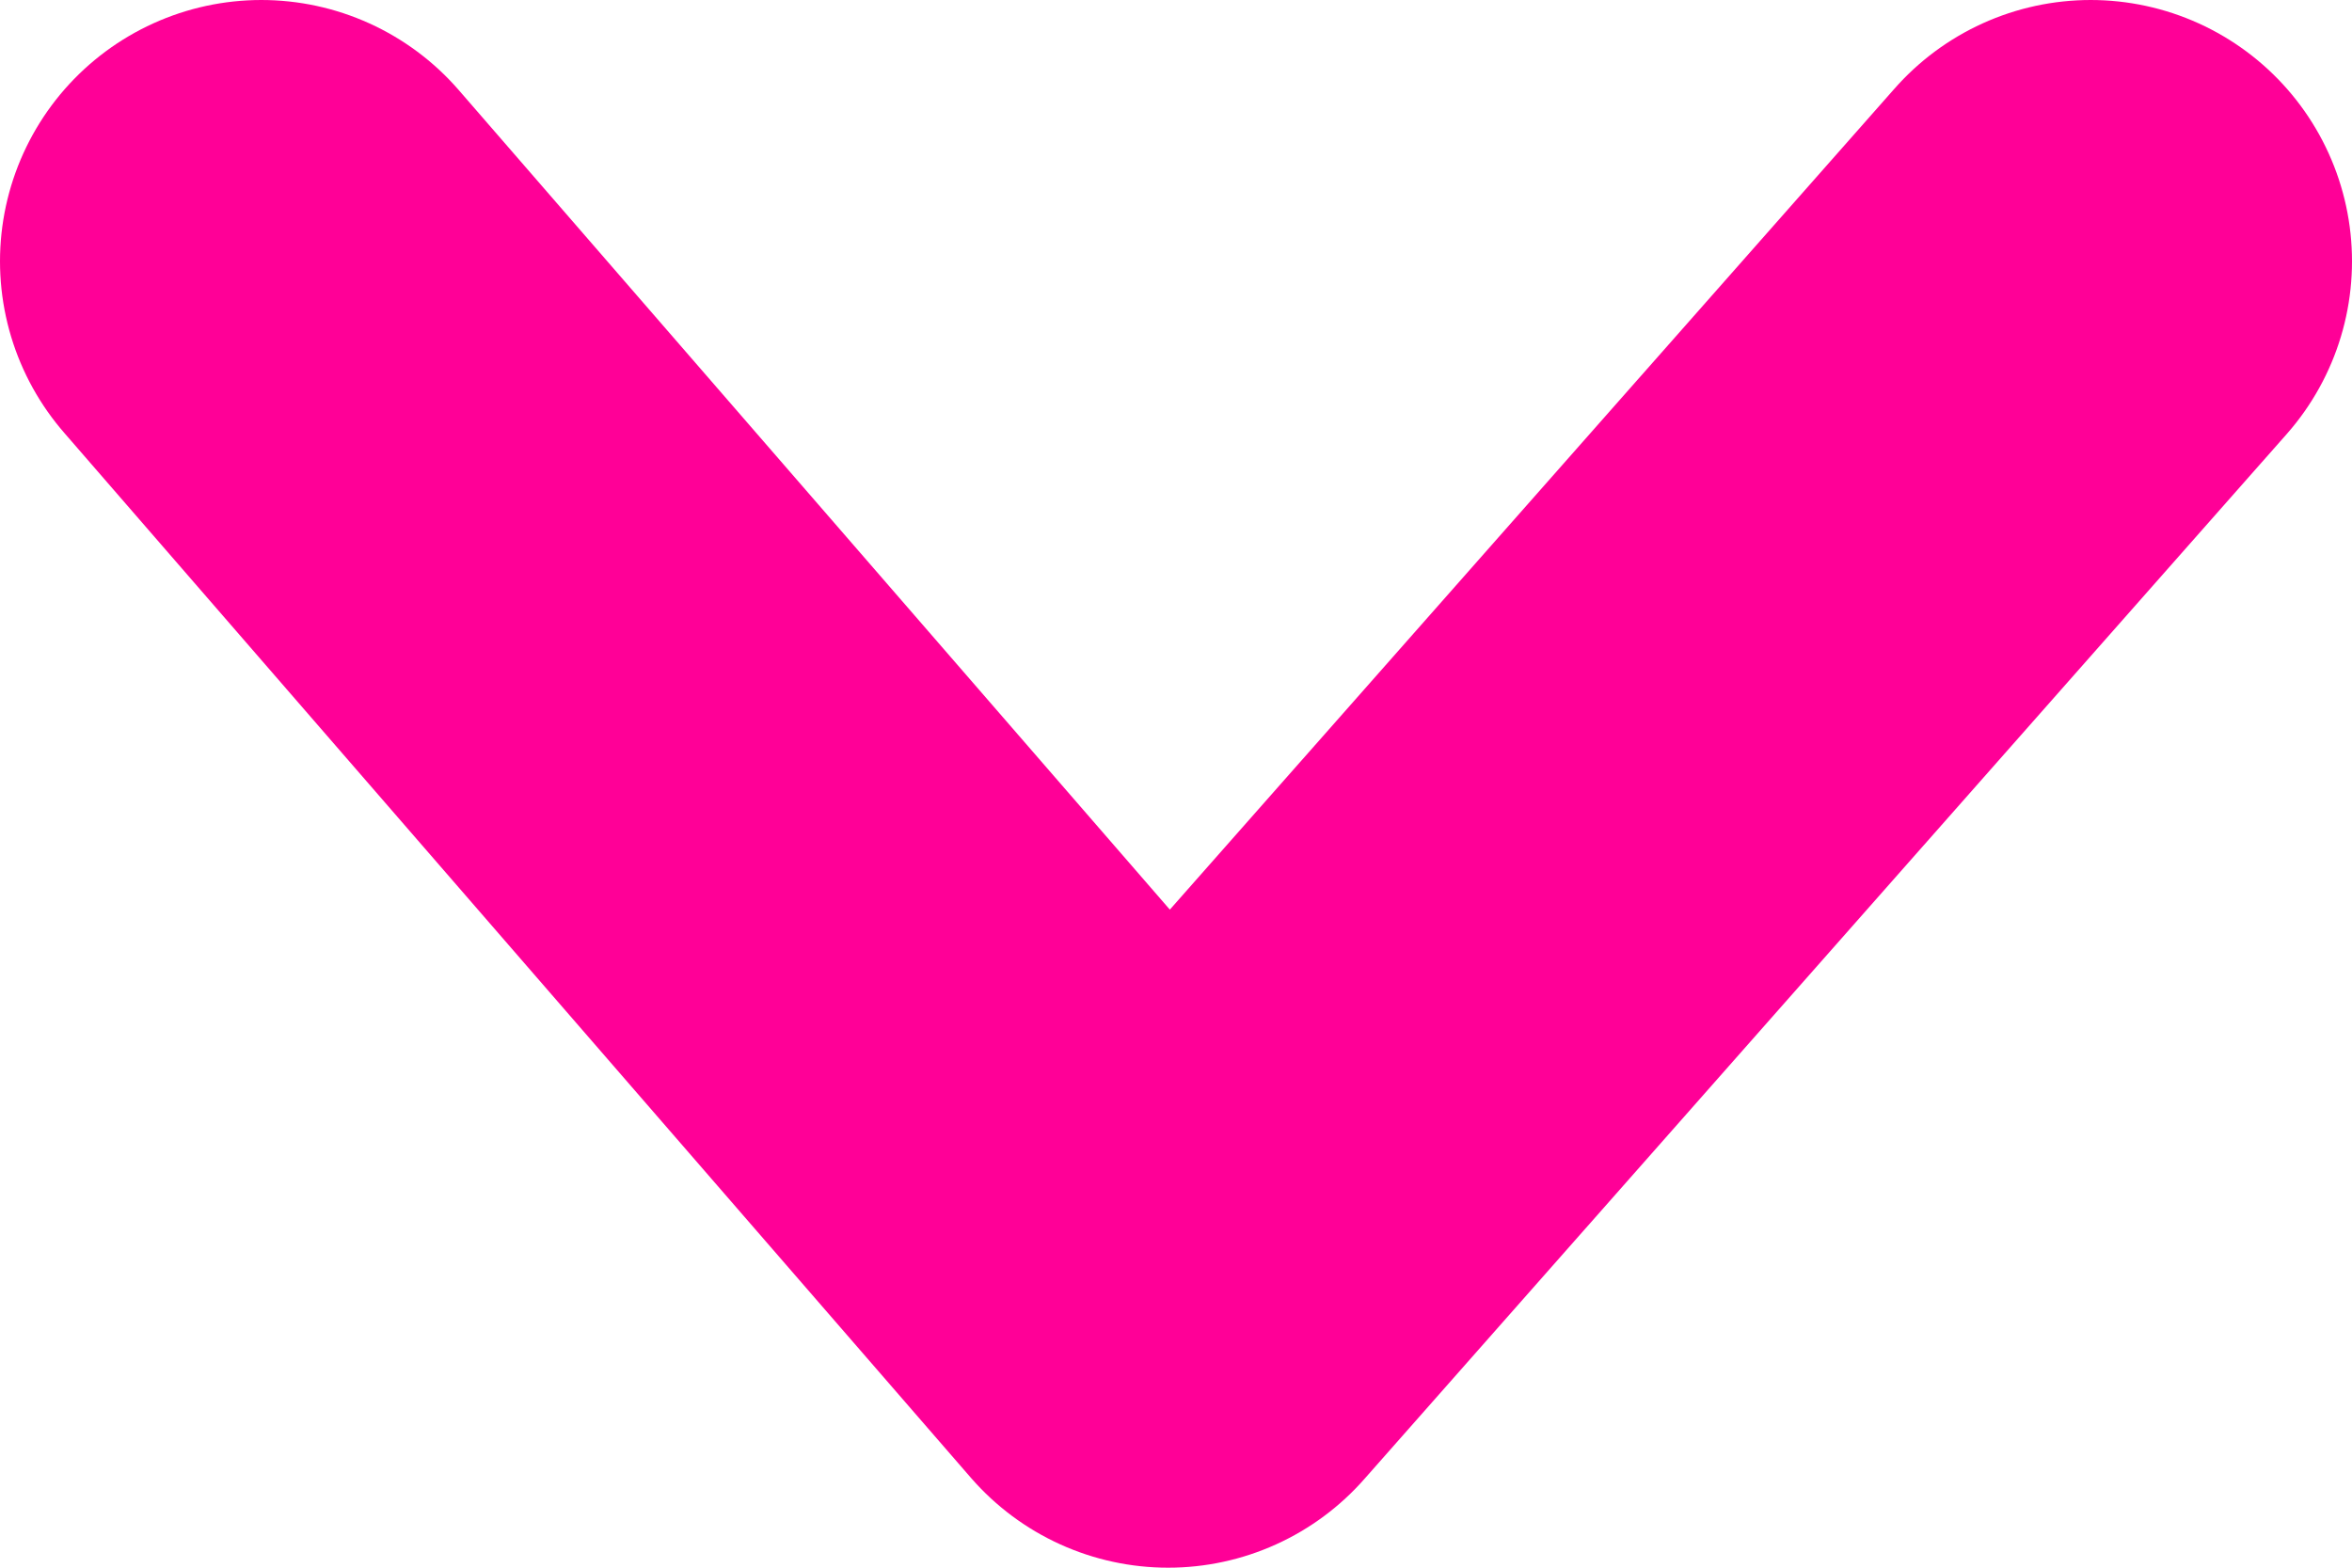 <svg width="9" height="6" viewBox="0 0 9 6" fill="none" xmlns="http://www.w3.org/2000/svg">
  <path d="M1 1L4.47 5L8 1" stroke="#FF0097" stroke-width="2" stroke-linecap="round" stroke-linejoin="round"/>
</svg>

